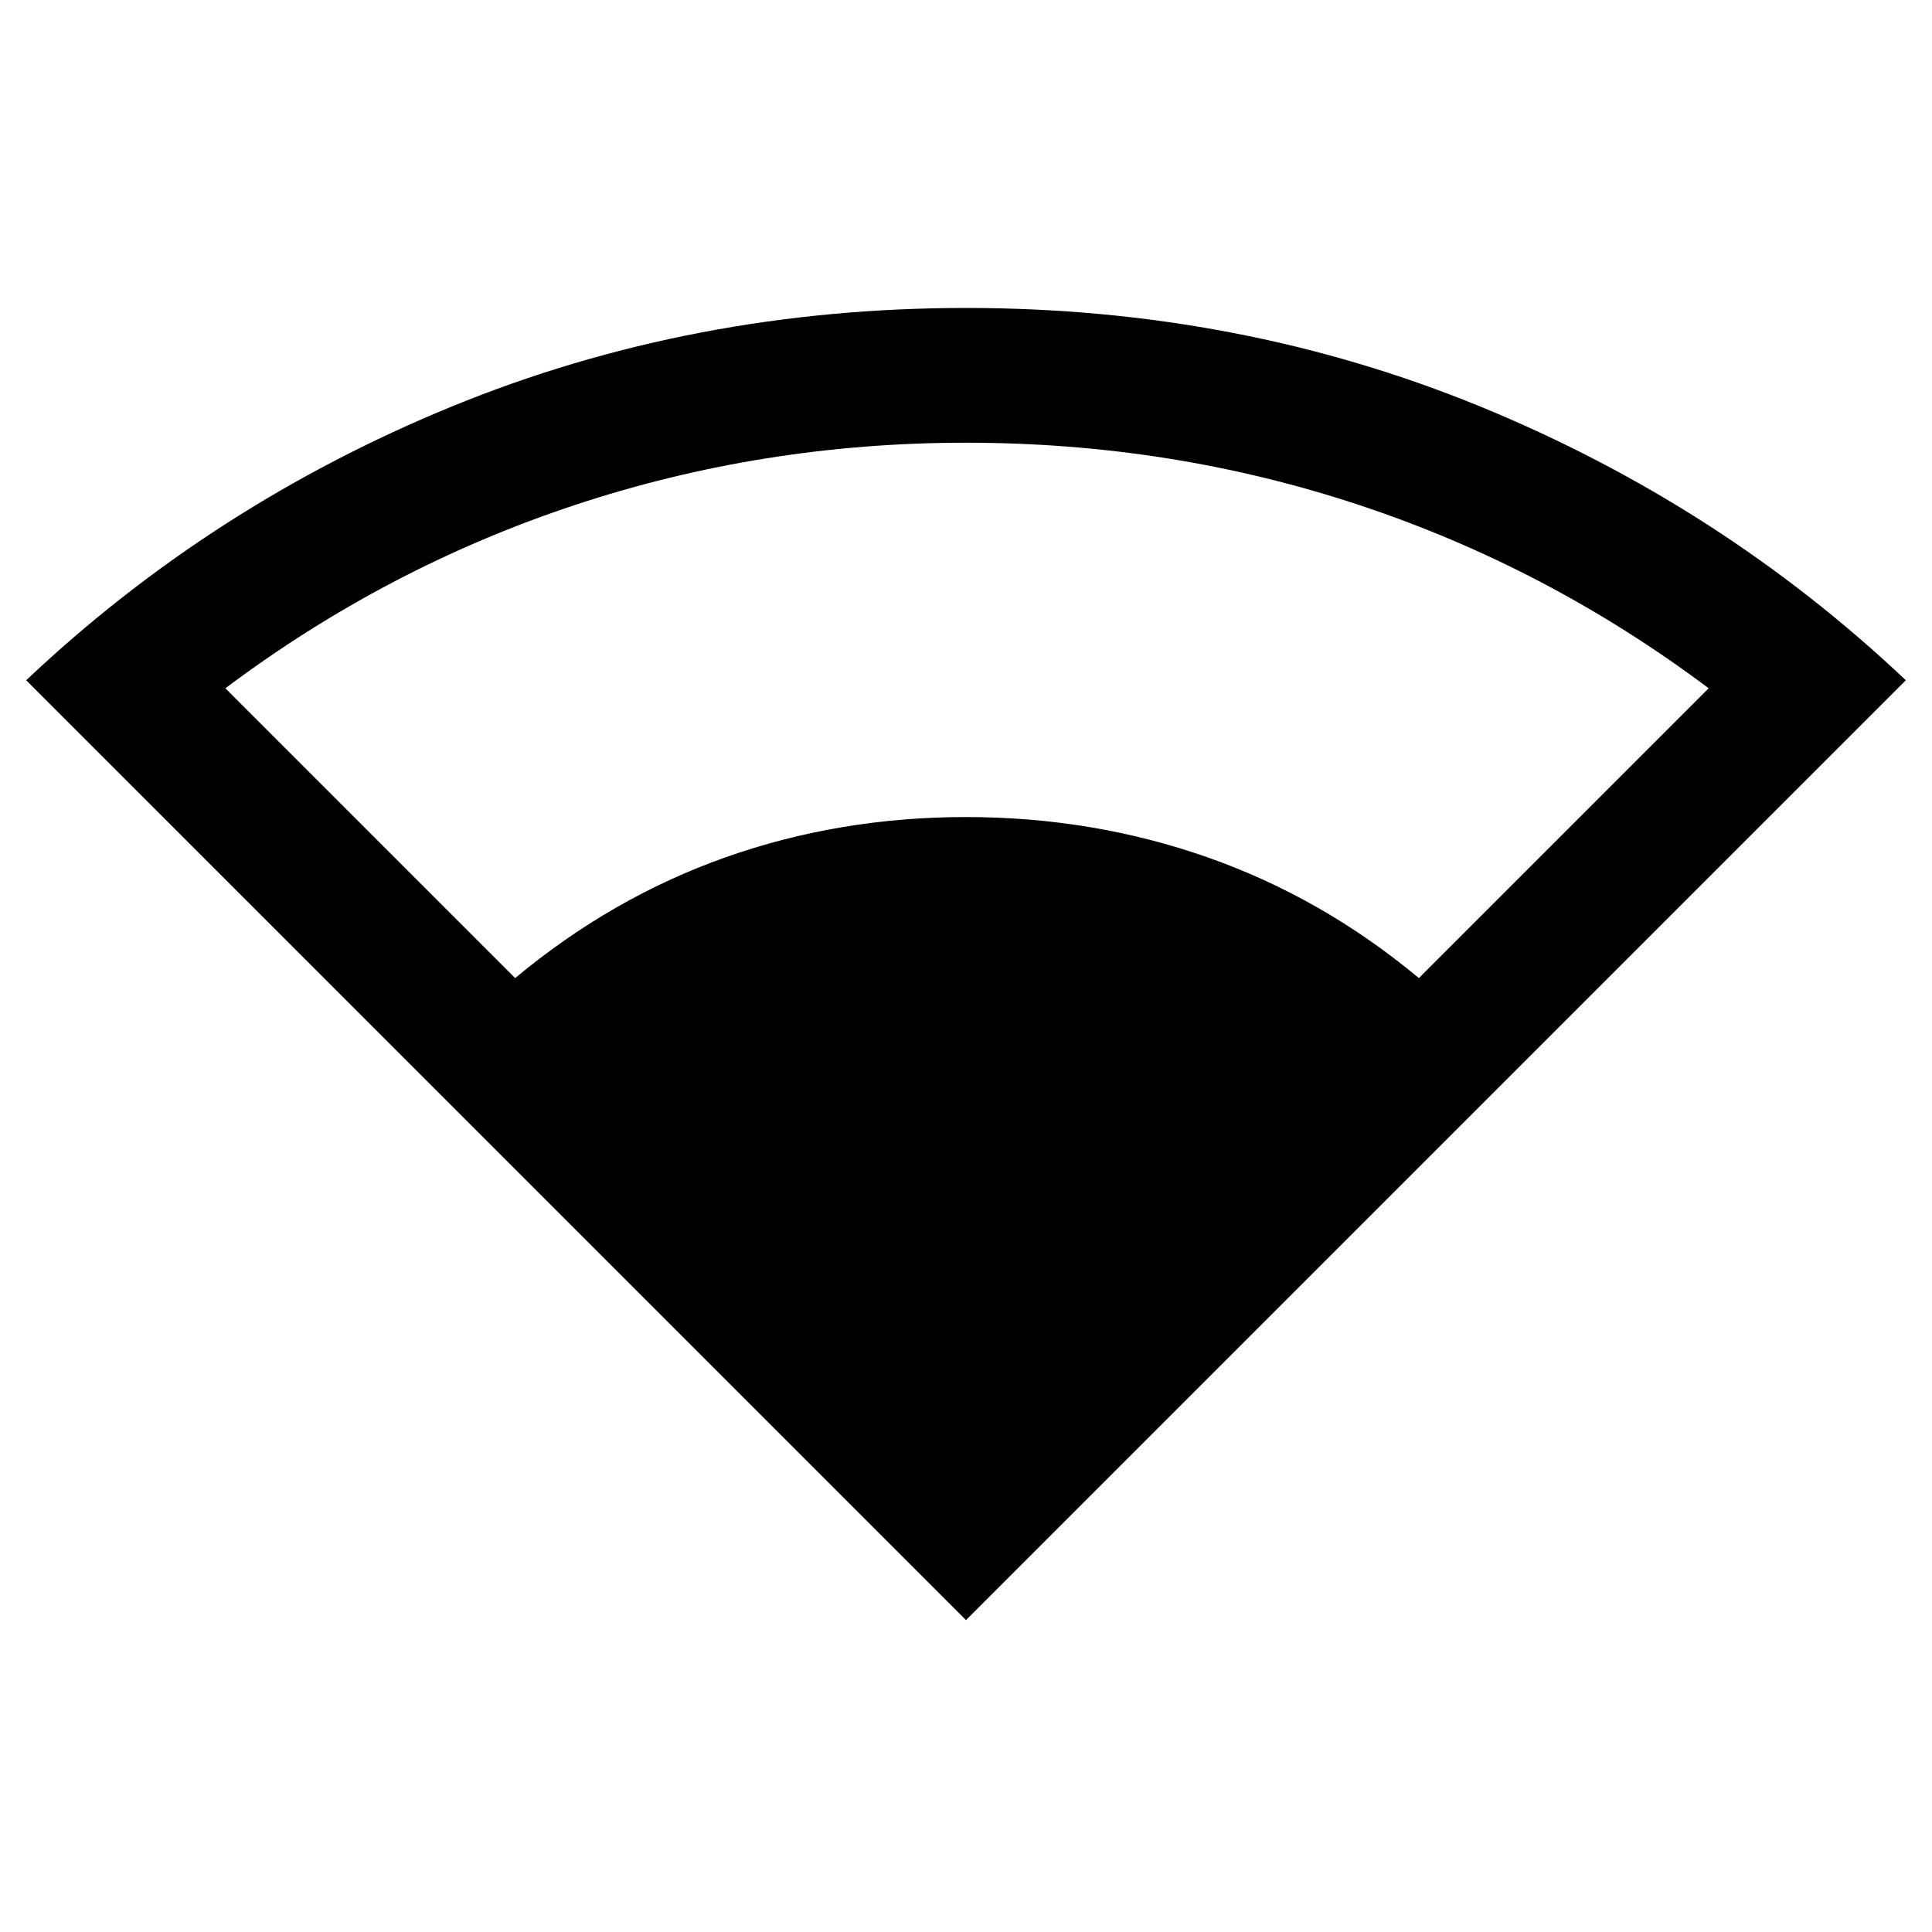 <svg xmlns="http://www.w3.org/2000/svg" height="20" width="20"><path d="M10 16.771.271 7.042q1.917-1.813 4.406-2.834 2.49-1.02 5.323-1.02t5.323 1.02q2.489 1.021 4.406 2.834Zm-4.667-6.646q1-.833 2.177-1.25 1.178-.417 2.49-.417 1.312 0 2.5.417t2.188 1.25l3-3q-1.667-1.25-3.615-1.896-1.948-.646-4.073-.646-2.104 0-4.052.646Q4 5.875 2.333 7.125Z"/></svg>